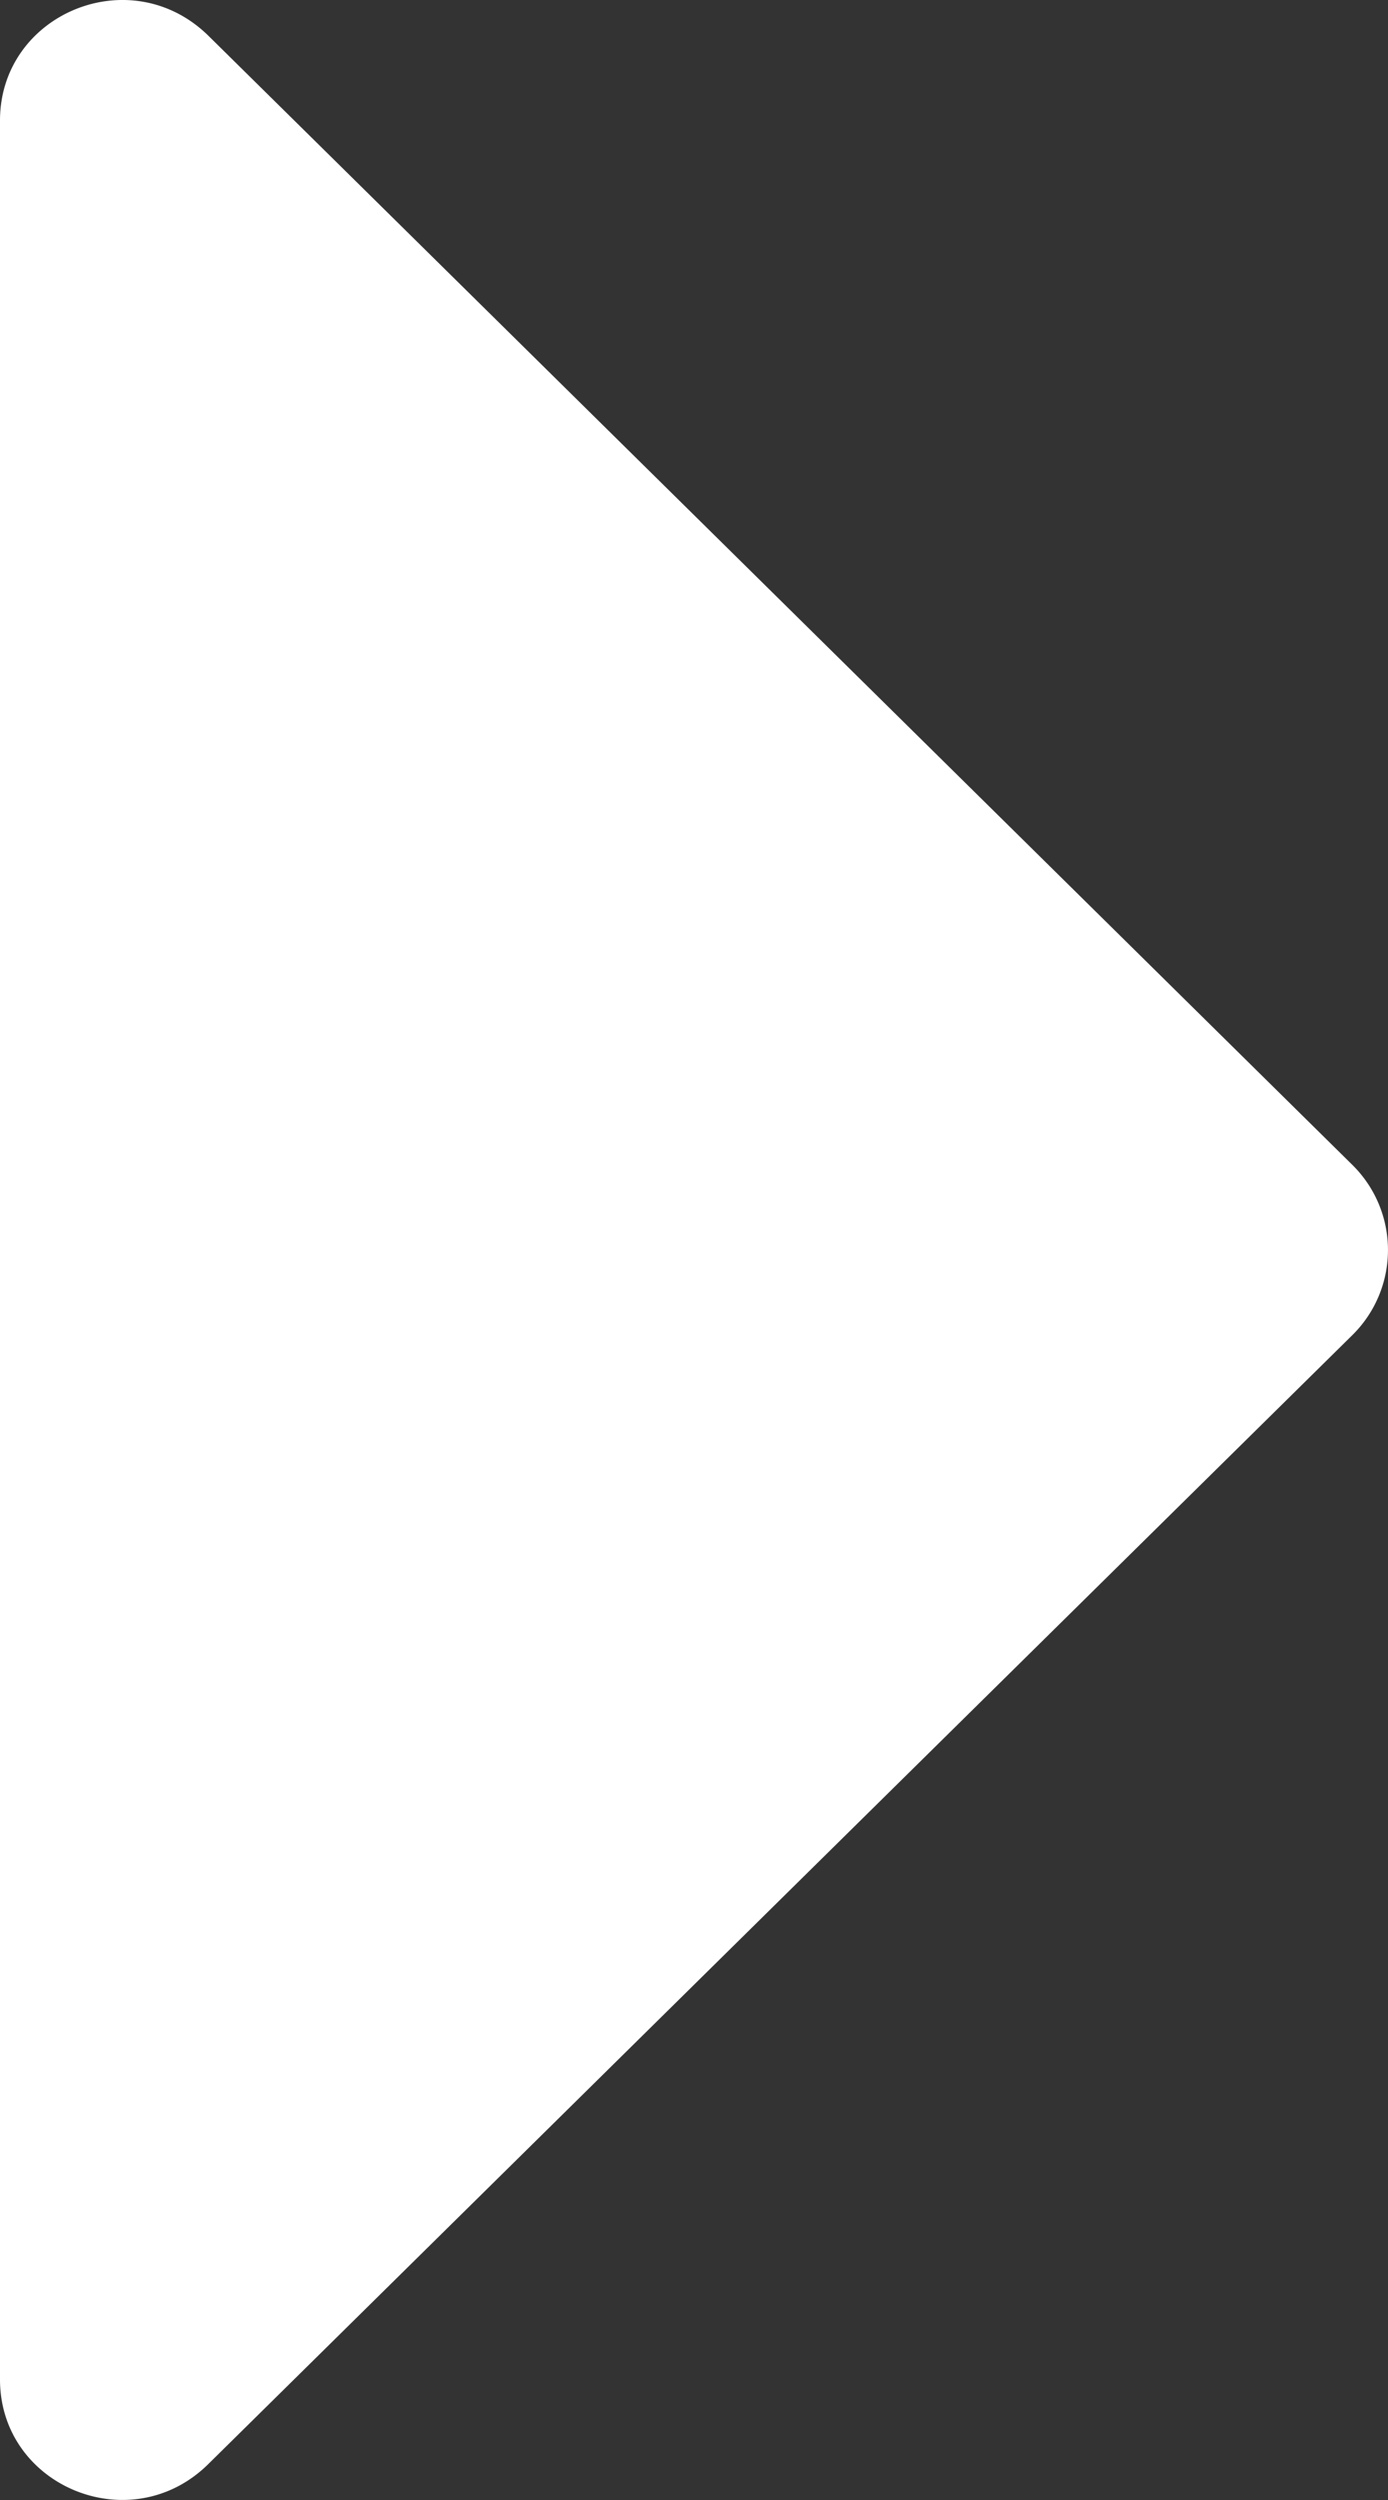 <svg width="5" height="9" fill="none" xmlns="http://www.w3.org/2000/svg"><rect width="100%" height="100%" fill="#333333" stroke="none"/><path d="M0 .434v8.132c0 .385.471.58.75.305l4.123-4.066a.43.43 0 000-.61L.751.129C.47-.147 0 .05 0 .434z" fill="#fff"/></svg>